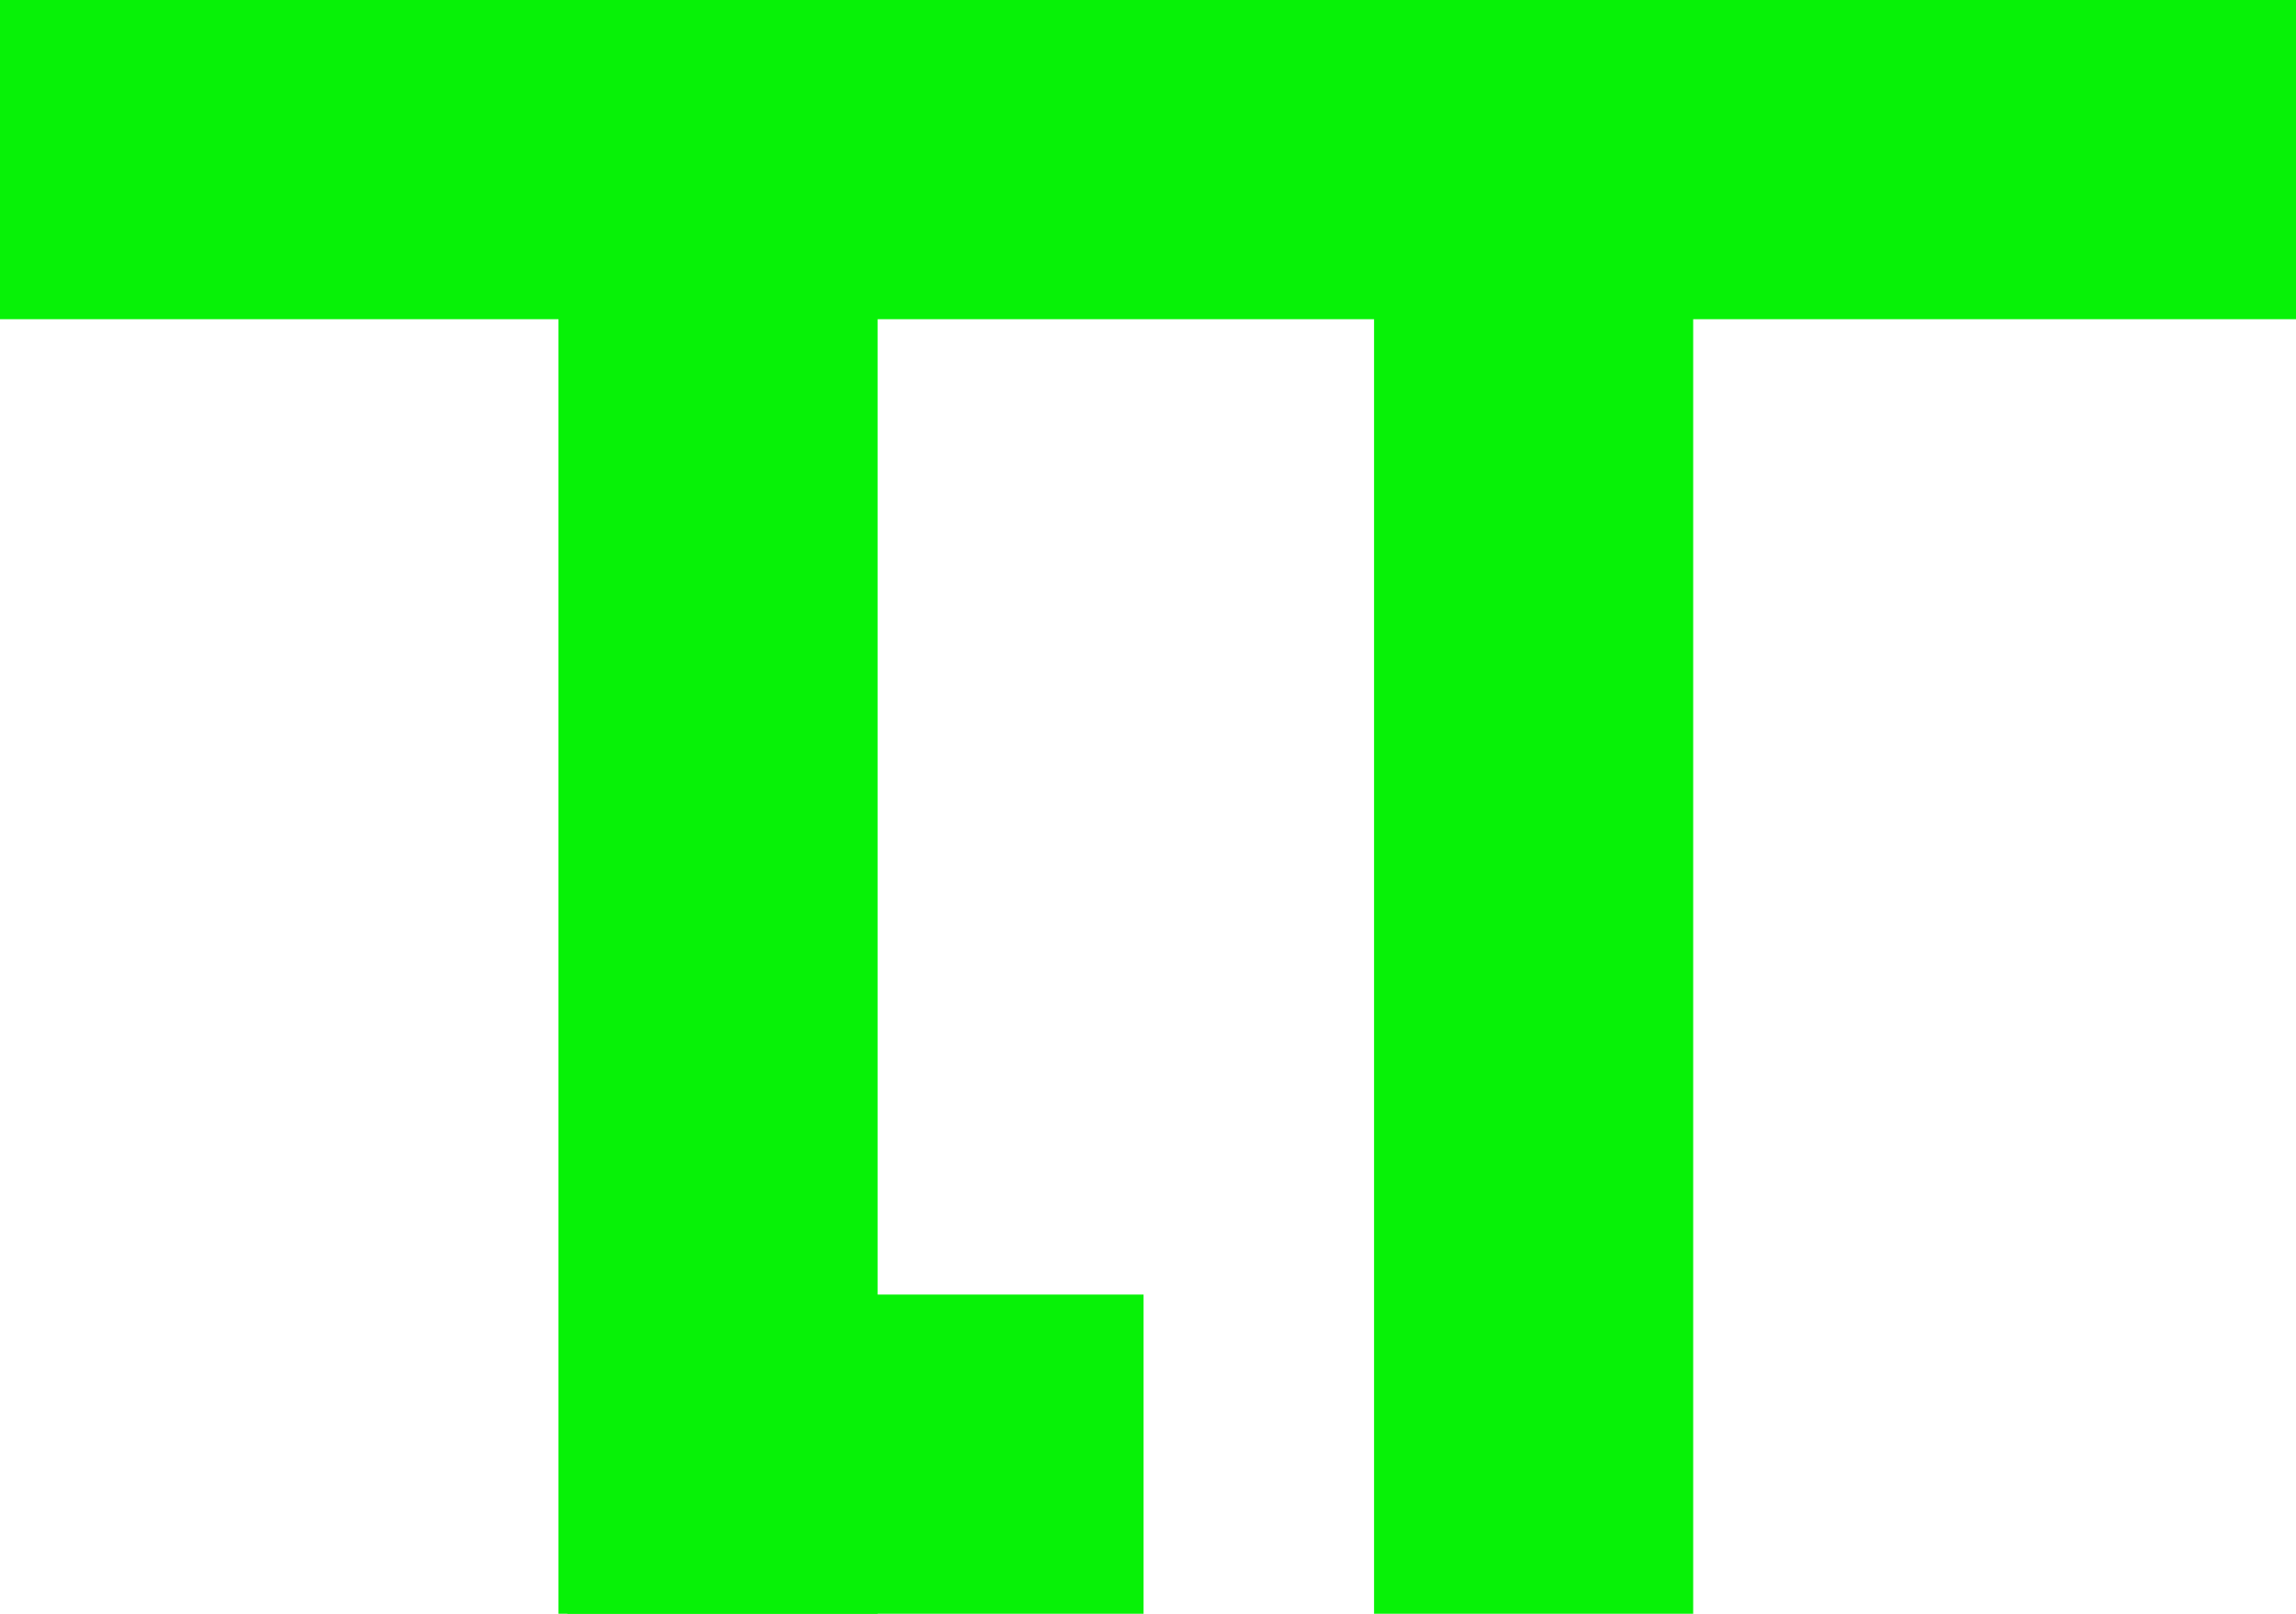 <svg xmlns="http://www.w3.org/2000/svg" width="129.5" height="91" viewBox="0 0 129.5 91"><g transform="translate(-795 -1555.5)"><line x1="129.5" transform="translate(795 1564.5)" fill="none" stroke="#07f207" stroke-width="18"/><line x2="32.5" transform="translate(827 1637.5)" fill="none" stroke="#07f207" stroke-width="18"/><line y2="76" transform="translate(835.5 1570.5)" fill="none" stroke="#07f207" stroke-width="18"/><line y2="76" transform="translate(881.5 1570.5)" fill="none" stroke="#07f207" stroke-width="18"/></g></svg>